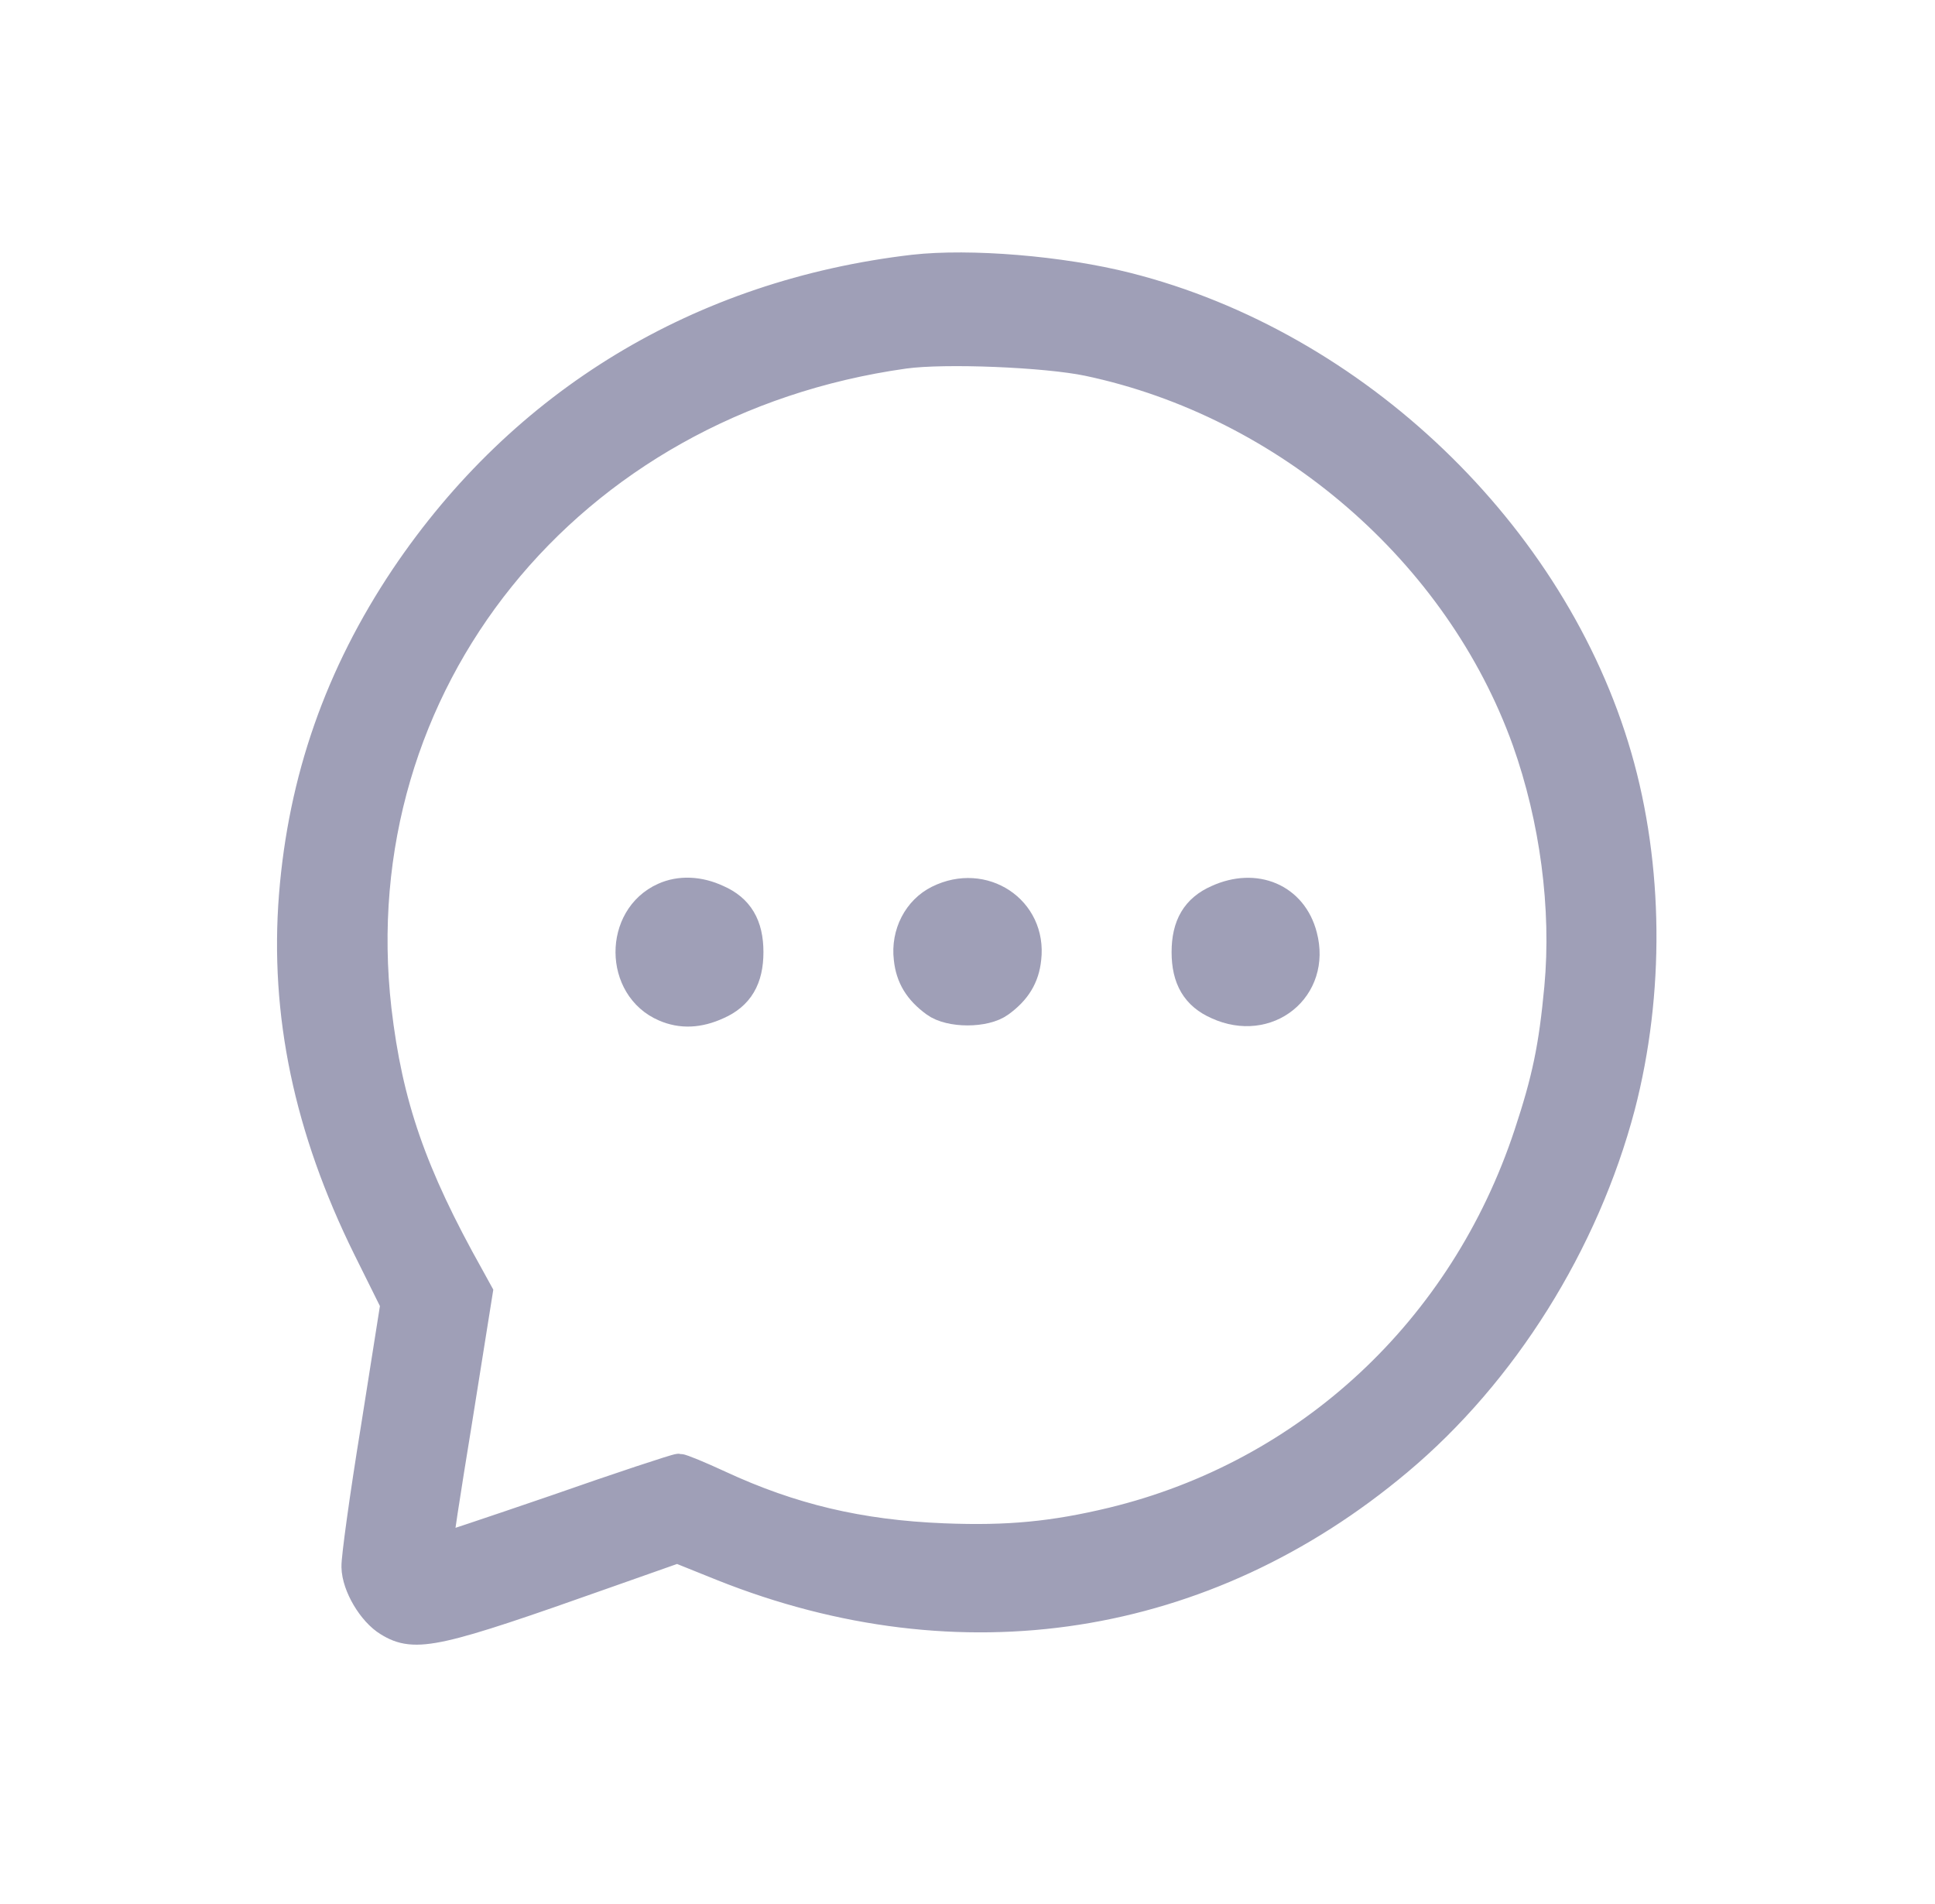 <svg width="63" height="62" viewBox="0 0 63 62" fill="none" xmlns="http://www.w3.org/2000/svg">
    <path
        d="M29.745 8.792C22.818 9.603 17.042 13.102 13.203 18.806C11.072 21.991 9.885 25.369 9.582 29.16C9.28 32.998 10.067 36.74 11.98 40.615L12.888 42.444L12.247 46.5C11.883 48.728 11.605 50.763 11.617 51.017C11.629 51.622 12.138 52.47 12.658 52.785C13.518 53.318 14.22 53.16 19.718 51.211L22.055 50.387L23.532 50.981C31.27 54.069 39.214 52.833 45.499 47.554C48.926 44.684 51.566 40.458 52.74 36.013C53.697 32.332 53.661 28.203 52.631 24.643C50.536 17.401 44.106 11.25 36.695 9.373C34.552 8.828 31.573 8.586 29.745 8.792ZM35.436 11.746C41.914 13.115 47.521 17.958 49.725 24.098C50.633 26.653 51.021 29.559 50.779 32.163C50.597 34.112 50.379 35.154 49.786 36.946C47.679 43.315 42.617 48.026 36.223 49.576C34.31 50.036 32.82 50.181 30.726 50.097C27.977 49.988 25.748 49.455 23.399 48.365C22.77 48.074 22.188 47.832 22.104 47.832C22.019 47.832 20.215 48.425 18.108 49.164C15.988 49.891 14.245 50.472 14.232 50.46C14.208 50.448 14.499 48.547 14.874 46.258L15.54 42.08L15.274 41.596C13.385 38.229 12.61 35.977 12.247 32.877C11.036 22.257 18.459 13.042 29.442 11.504C30.75 11.322 34.056 11.456 35.436 11.746Z"
        fill="#9F9FB7" />
    <path
        d="M21.631 29.232C20.166 29.886 20.178 32.138 21.656 32.768C22.188 32.998 22.745 32.974 23.351 32.696C24.041 32.393 24.356 31.86 24.356 31C24.356 30.14 24.041 29.608 23.351 29.305C22.758 29.026 22.14 29.002 21.631 29.232Z"
        fill="#9F9FB7" />
    <path
        d="M30.568 29.317C29.902 29.644 29.502 30.407 29.599 31.206C29.66 31.799 29.926 32.235 30.459 32.623C30.931 32.974 32.07 32.974 32.542 32.623C33.075 32.235 33.341 31.799 33.402 31.206C33.583 29.644 32.009 28.602 30.568 29.317Z"
        fill="#9F9FB7" />
    <path
        d="M39.65 29.305C38.96 29.608 38.645 30.14 38.645 31C38.645 31.86 38.96 32.393 39.65 32.696C41.261 33.434 42.835 32.163 42.387 30.479C42.072 29.256 40.873 28.748 39.65 29.305Z"
        fill="#9F9FB7" />
    <path
        d="M29.745 8.792C22.818 9.603 17.042 13.102 13.203 18.806C11.072 21.991 9.885 25.369 9.582 29.16C9.28 32.998 10.067 36.74 11.98 40.615L12.888 42.444L12.247 46.5C11.883 48.728 11.605 50.763 11.617 51.017C11.629 51.622 12.138 52.47 12.658 52.785C13.518 53.318 14.22 53.16 19.718 51.211L22.055 50.387L23.532 50.981C31.27 54.069 39.214 52.833 45.499 47.554C48.926 44.684 51.566 40.458 52.74 36.013C53.697 32.332 53.661 28.203 52.631 24.643C50.536 17.401 44.106 11.25 36.695 9.373C34.552 8.828 31.573 8.586 29.745 8.792ZM35.436 11.746C41.914 13.115 47.521 17.958 49.725 24.098C50.633 26.653 51.021 29.559 50.779 32.163C50.597 34.112 50.379 35.154 49.786 36.946C47.679 43.315 42.617 48.026 36.223 49.576C34.31 50.036 32.82 50.181 30.726 50.097C27.977 49.988 25.748 49.455 23.399 48.365C22.77 48.074 22.188 47.832 22.104 47.832C22.019 47.832 20.215 48.425 18.108 49.164C15.988 49.891 14.245 50.472 14.232 50.46C14.208 50.448 14.499 48.547 14.874 46.258L15.54 42.08L15.274 41.596C13.385 38.229 12.61 35.977 12.247 32.877C11.036 22.257 18.459 13.042 29.442 11.504C30.75 11.322 34.056 11.456 35.436 11.746Z"
        stroke="#9F9FB7" />
    <path
        d="M21.631 29.232C20.166 29.886 20.178 32.138 21.656 32.768C22.188 32.998 22.745 32.974 23.351 32.696C24.041 32.393 24.356 31.86 24.356 31C24.356 30.14 24.041 29.608 23.351 29.305C22.758 29.026 22.14 29.002 21.631 29.232Z"
        stroke="#9F9FB7" />
    <path
        d="M30.568 29.317C29.902 29.644 29.502 30.407 29.599 31.206C29.66 31.799 29.926 32.235 30.459 32.623C30.931 32.974 32.07 32.974 32.542 32.623C33.075 32.235 33.341 31.799 33.402 31.206C33.583 29.644 32.009 28.602 30.568 29.317Z"
        stroke="#9F9FB7" />
    <path
        d="M39.65 29.305C38.96 29.608 38.645 30.14 38.645 31C38.645 31.86 38.96 32.393 39.65 32.696C41.261 33.434 42.835 32.163 42.387 30.479C42.072 29.256 40.873 28.748 39.65 29.305Z"
        stroke="#9F9FB7" />
</svg>